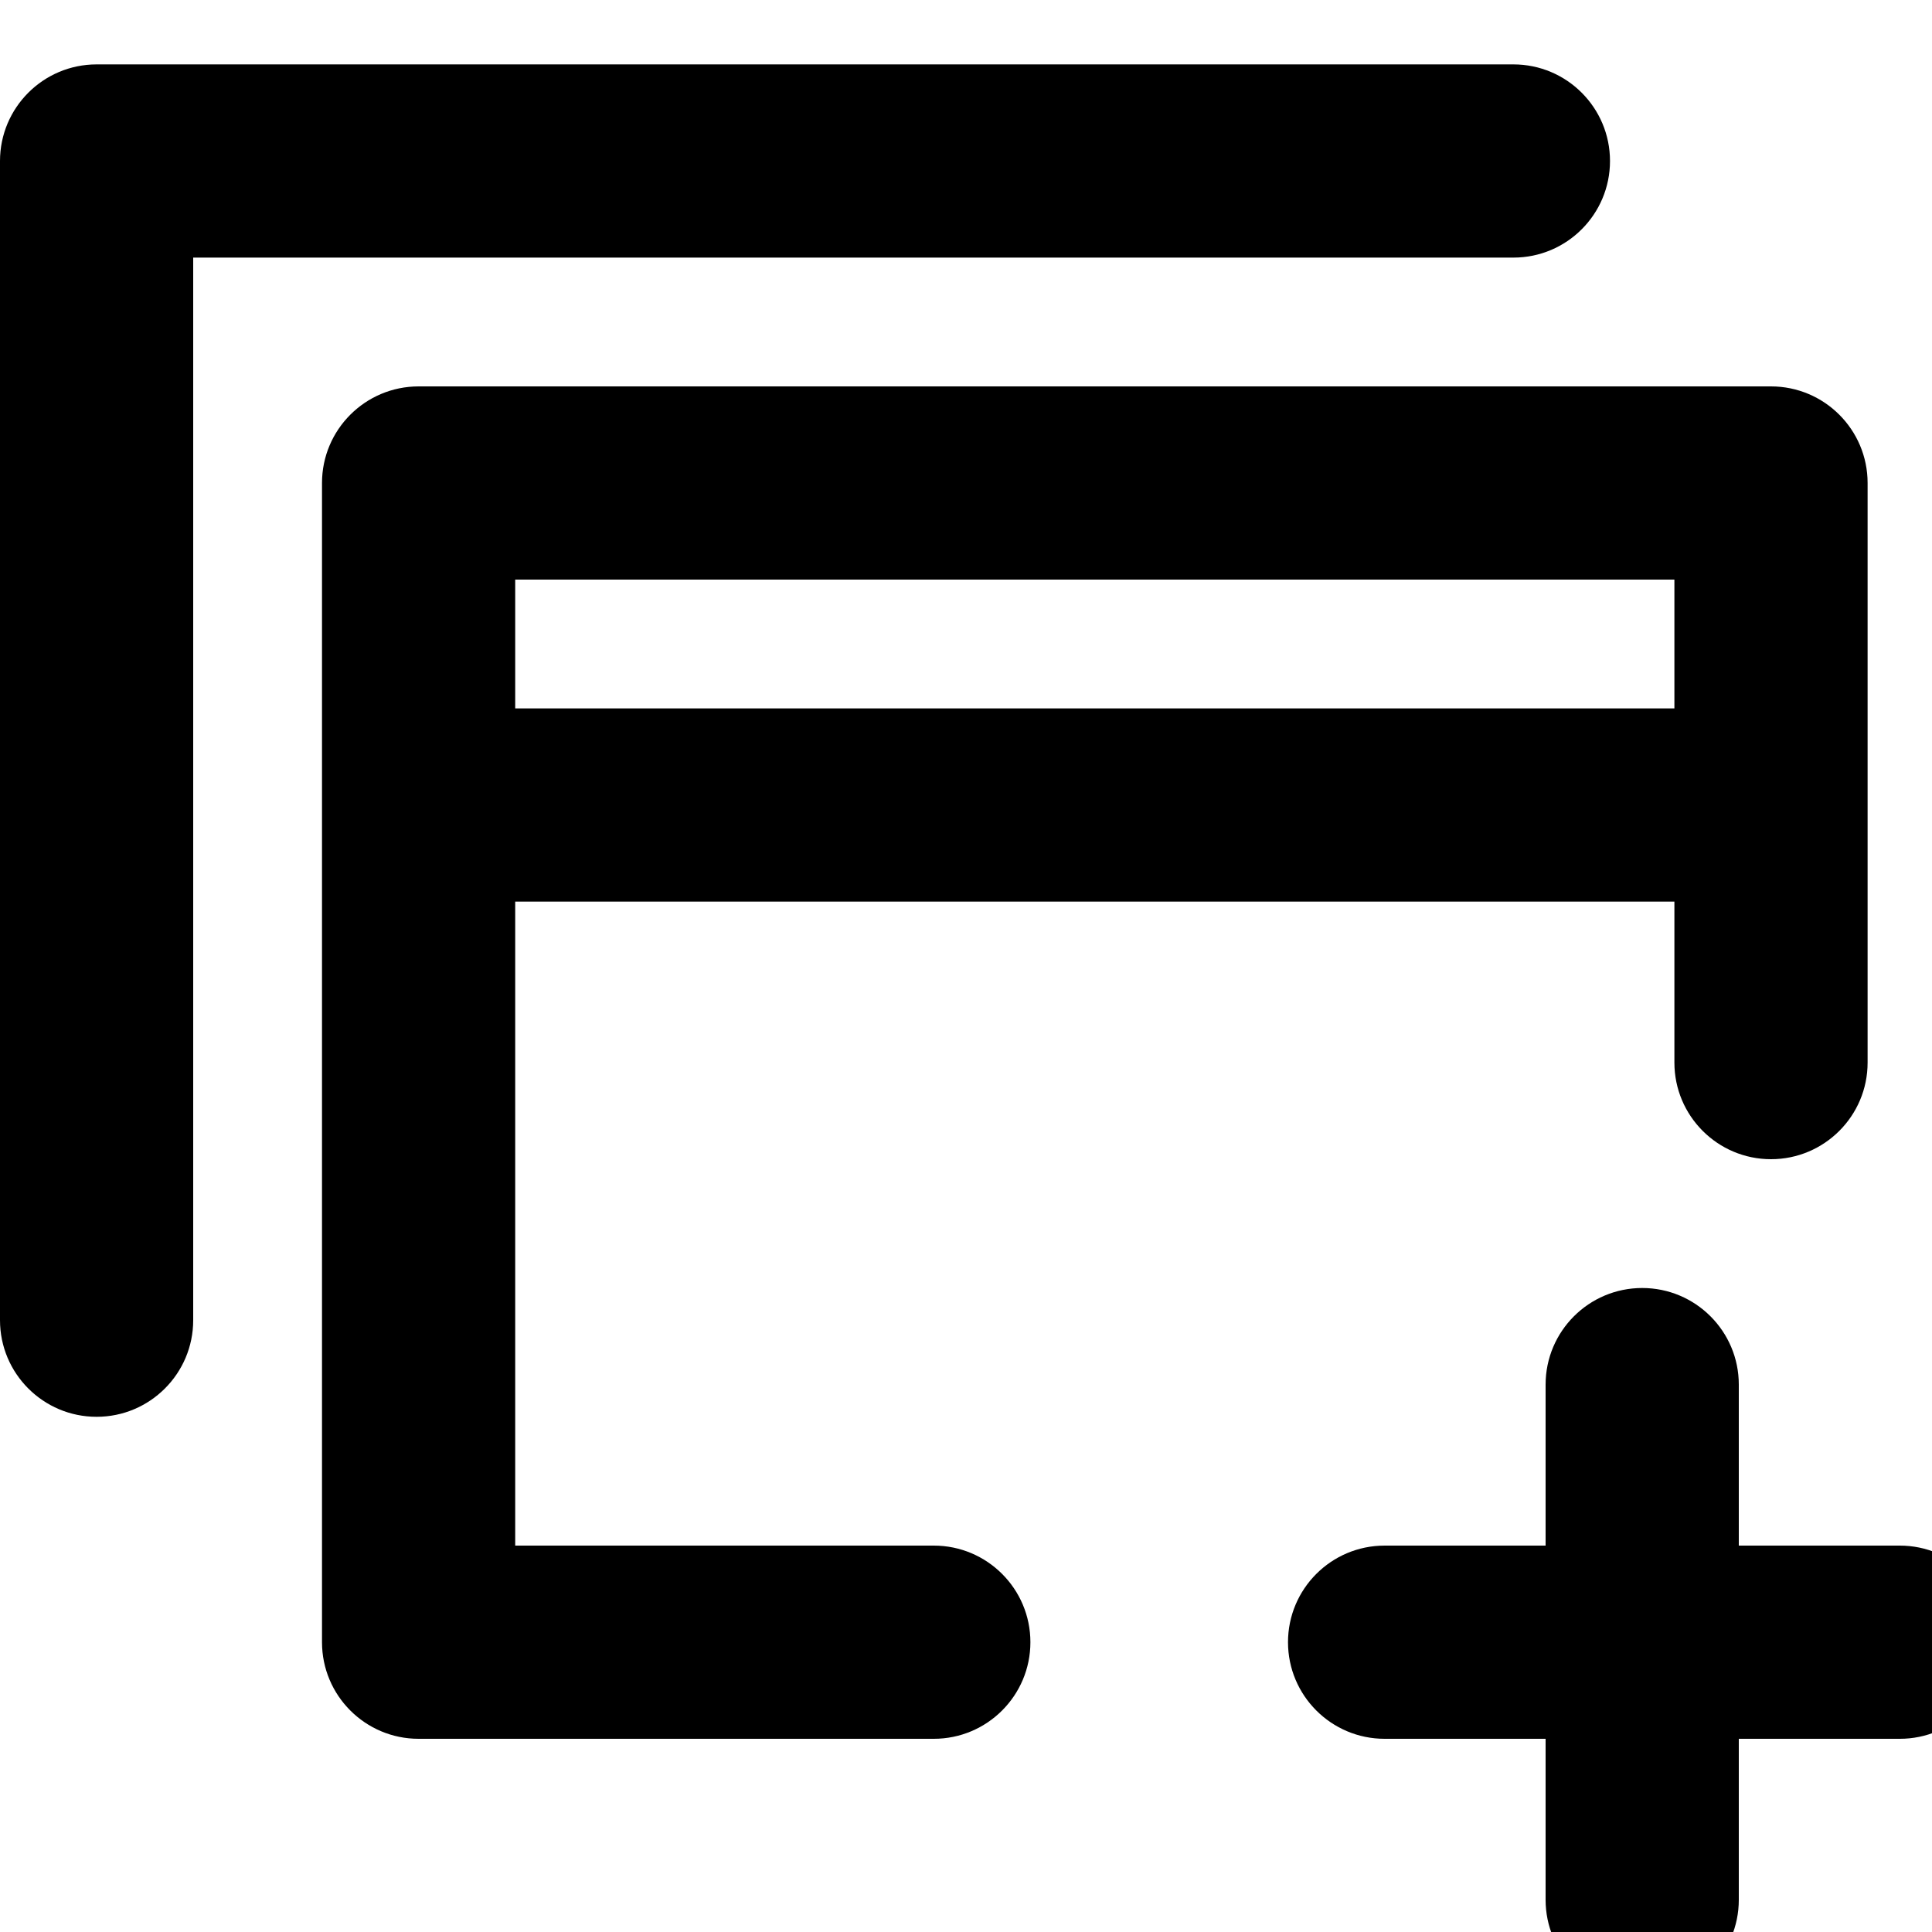 <svg xmlns="http://www.w3.org/2000/svg" viewBox="2.5 2.5 15 15"><path d="M3.25 3c-.414 0-.75.336-.75.75v9c0 .414.336.75.75.75s.75-.336.75-.75v-8.25h10.25c.414 0 .75-.336.75-.75s-.336-.75-.75-.75h-11Z"/><path fill-rule="evenodd" d="M5 6.25c0-.414.336-.75.75-.75h10.5c.414 0 .75.336.75.75v4.5c0 .414-.336.75-.75.75s-.75-.336-.75-.75v-1.25h-9v5h3.25c.414 0 .75.336.75.75s-.336.75-.75.75h-4c-.414 0-.75-.336-.75-.75v-9Zm10.5.75v1h-9v-1h9Z"/><path d="M12.5 15.25c0-.414.336-.75.75-.75h1.25v-1.25c0-.414.336-.75.75-.75s.75.336.75.75v1.25h1.25c.414 0 .75.336.75.75s-.336.75-.75.75h-1.25v1.25c0 .414-.336.75-.75.75s-.75-.336-.75-.75v-1.25h-1.25c-.414 0-.75-.336-.75-.75Z"/></svg>